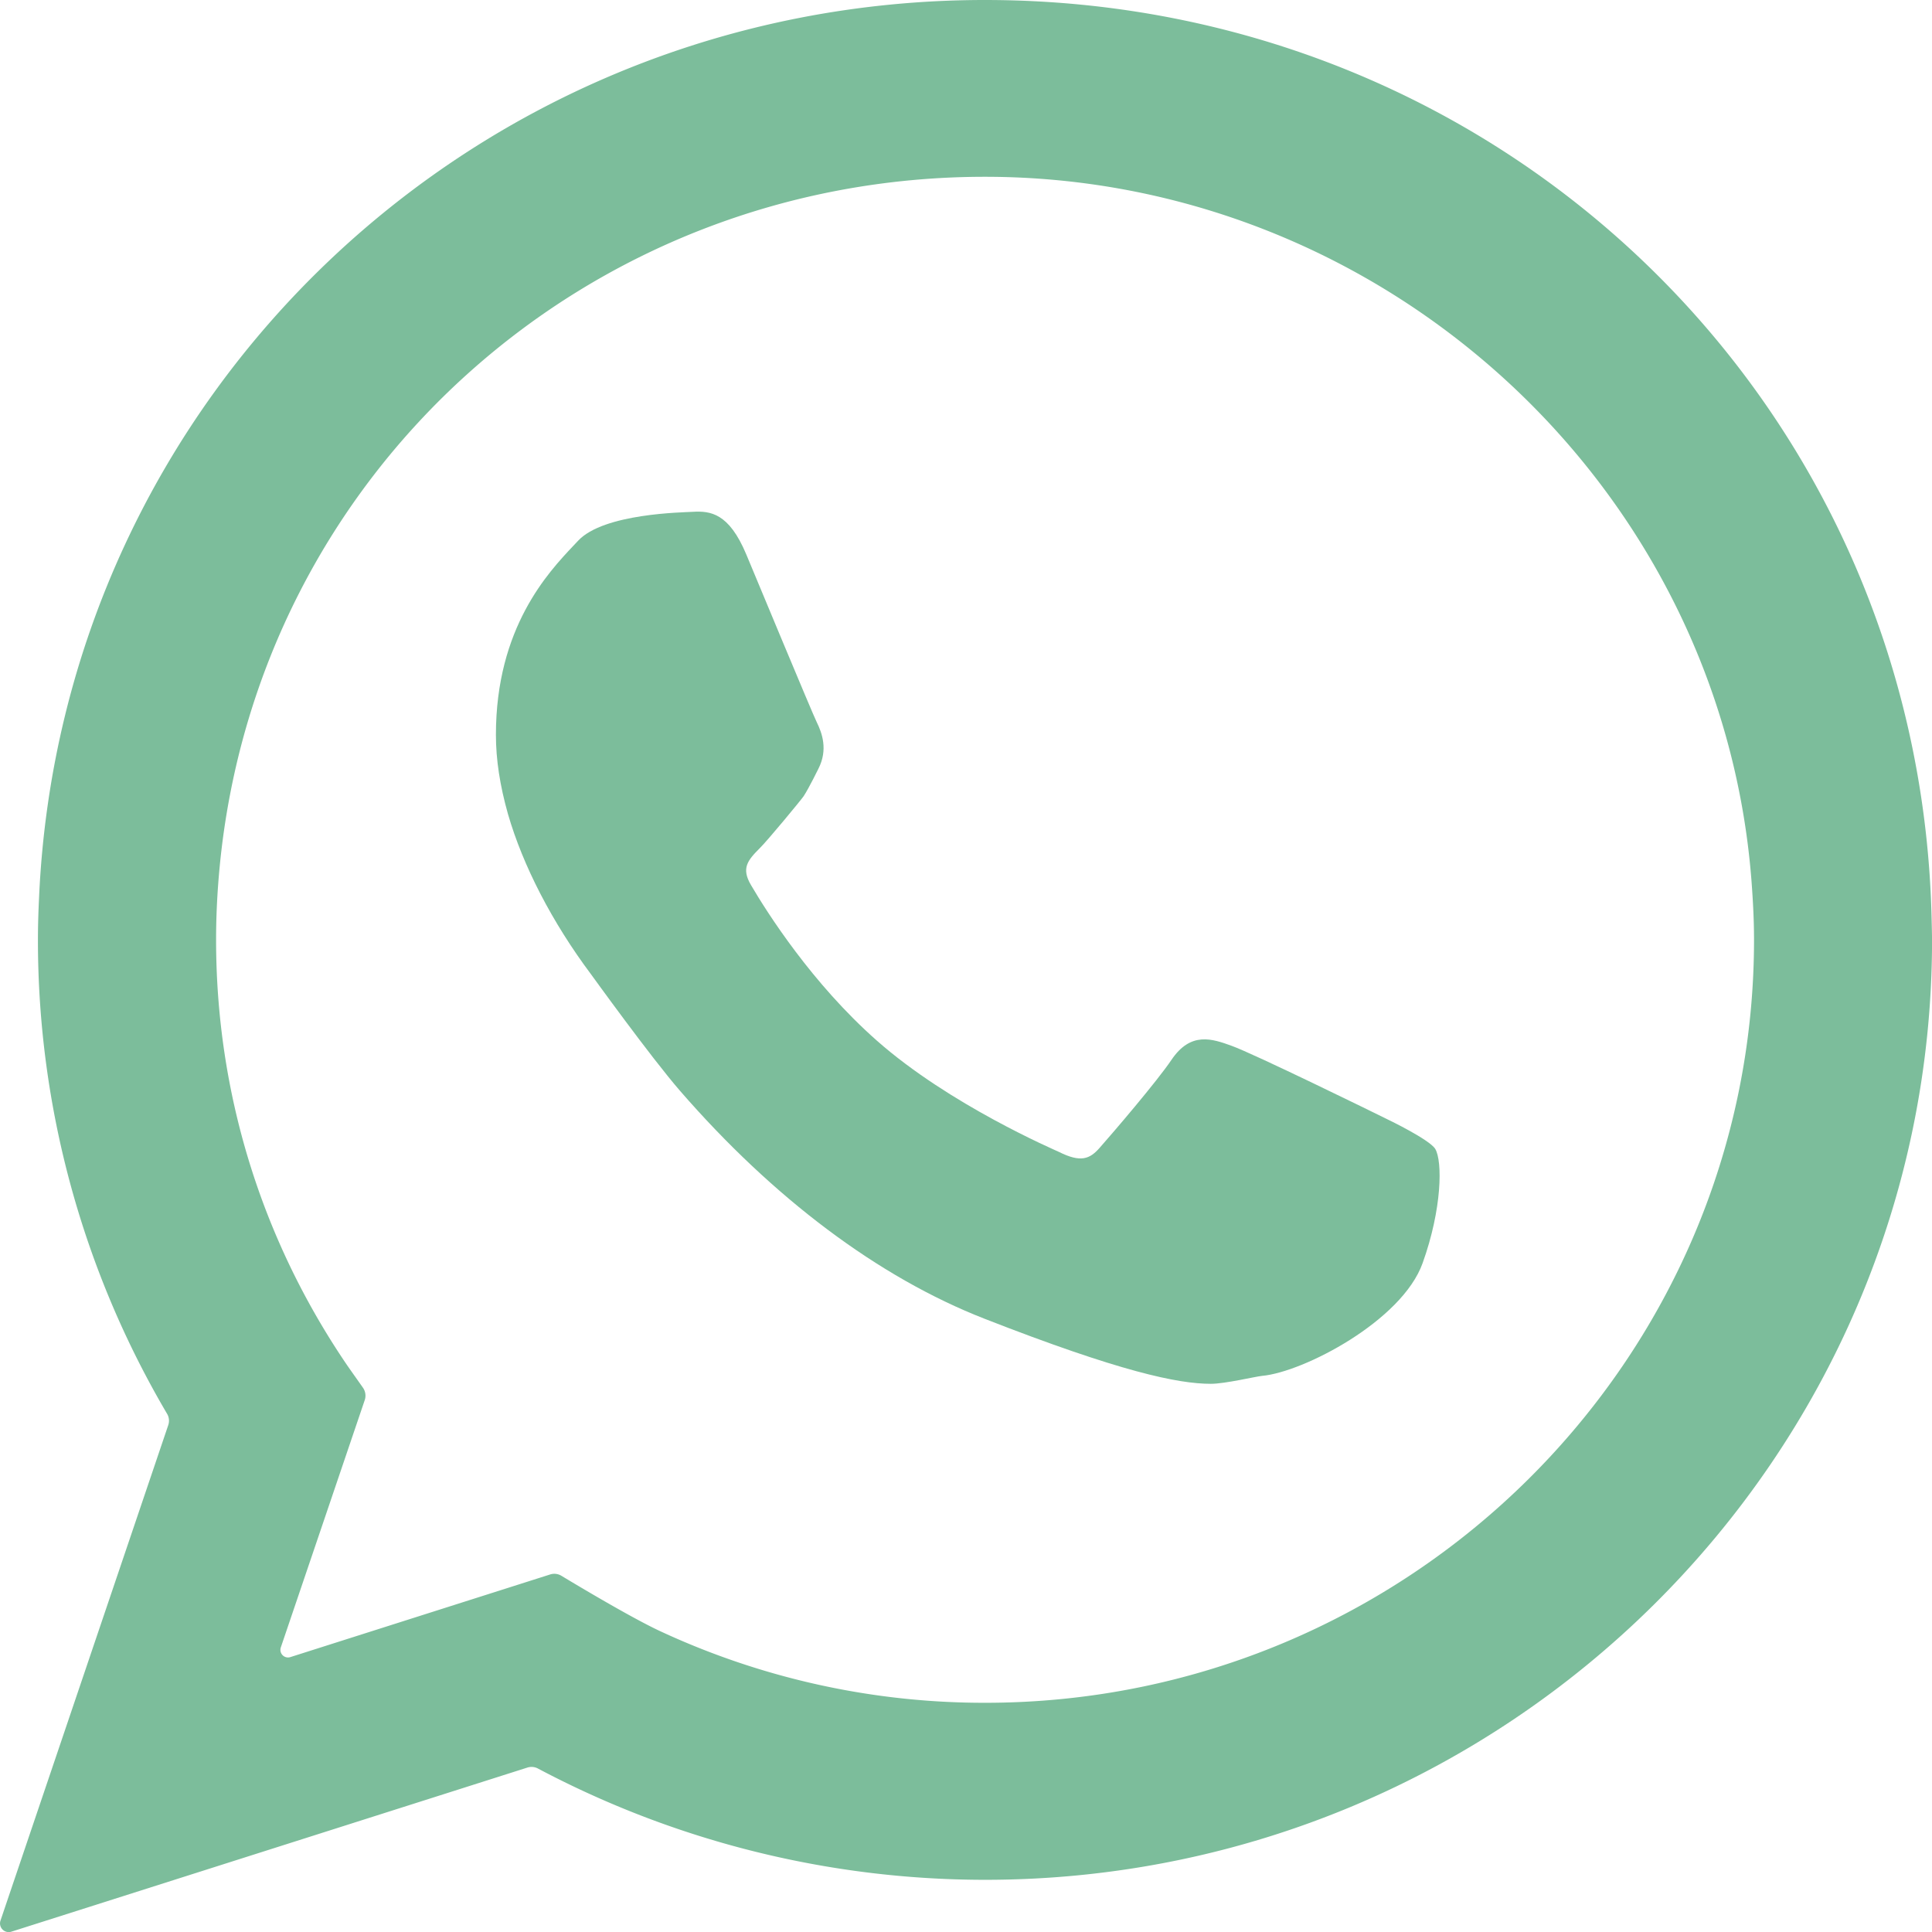 <svg id="Layer_4" data-name="Layer 4" xmlns="http://www.w3.org/2000/svg" viewBox="0 0 1999.88 2000"><defs><style>.cls-1{fill:#7cbd9b;}</style></defs><title>Whatsapp</title><path class="cls-1" d="M1999.47,948.19C1986,416.49,1555.57,0,1019.63,0,493.32,0,63.22,408.46,40.46,929.85c-.69,14.26-1.13,28.57-1.13,43A965.17,965.17,0,0,0,173,1463.44a14.12,14.12,0,0,1,1.24,11.71L.55,1988.12a9,9,0,0,0,11.24,11.44L546,1829.67a14.13,14.13,0,0,1,10.92,1,988.62,988.62,0,0,0,462.76,115.19c540.54,0,980.31-436.51,980.31-973.06C1999.94,965.73,1999.47,948.19,1999.47,948.19ZM357.92,1411.05C270,1281,223.74,1130.17,223.74,972.81c0-25.17,1.25-50.22,3.8-76.56C267.09,489.6,607.6,183,1019.63,183c413,0,761.51,319.82,793.4,728.05,1.83,24,2.68,43.64,2.68,61.71,0,435.53-357.13,789.86-796.08,789.86a795.73,795.73,0,0,1-336.26-74.17c-29.24-13.6-84.71-46.75-102.23-57.33a14.1,14.1,0,0,0-11.7-1.31l-268.85,85.52a7.88,7.88,0,0,1-9.86-10l86.87-256a14.38,14.38,0,0,0-1.93-13C370.39,1428.79,361.7,1416.64,357.92,1411.05Z" transform="translate(-0.06)"/><path class="cls-1" d="M1485.73,1189.27c-6.13-9.76-48.41-30.09-48.41-30.09-16.68-8.28-139.46-68.42-162.53-76.69-19.76-7.09-42.13-15.13-62.17,14.71-15.27,22.57-59.87,74.65-74.38,91.07-10.2,11.58-19.52,15.37-42.11,4.08-3.78-1.84-113.13-48.59-188.56-115.3-66.9-59.08-113.26-132.11-130.08-160.8-10.36-17.49-3.61-25.62,9.17-38.42,7.87-7.69,42.49-49.59,45.25-53.62,5.51-8.4,15.36-28.56,15.36-28.56,10-19.71,3.77-36.88-1.81-48.19-4-7.79-66.94-159.4-72.94-173.66-17.94-42.83-37.09-45.06-55.41-44-8.91.64-92.22,1.29-118.78,30.09l-4.66,4.94c-26,27.56-80.27,84.89-80.27,195.84,0,25.52,4.1,52.36,12.51,82.1,15.48,53.47,45.74,112,85.75,165.5.88,1.13,61.82,85.77,92.31,120.87,96.39,111,205.28,193,315.13,235.91,140.37,54.85,200.28,67.38,234.3,67.38,14.89,0,46.21-7.56,53-8.21,42.87-3.84,144.82-56.94,166.21-116.6C1492.89,1251.23,1493.29,1201.93,1485.73,1189.27Z" transform="translate(-0.06)"/></svg>